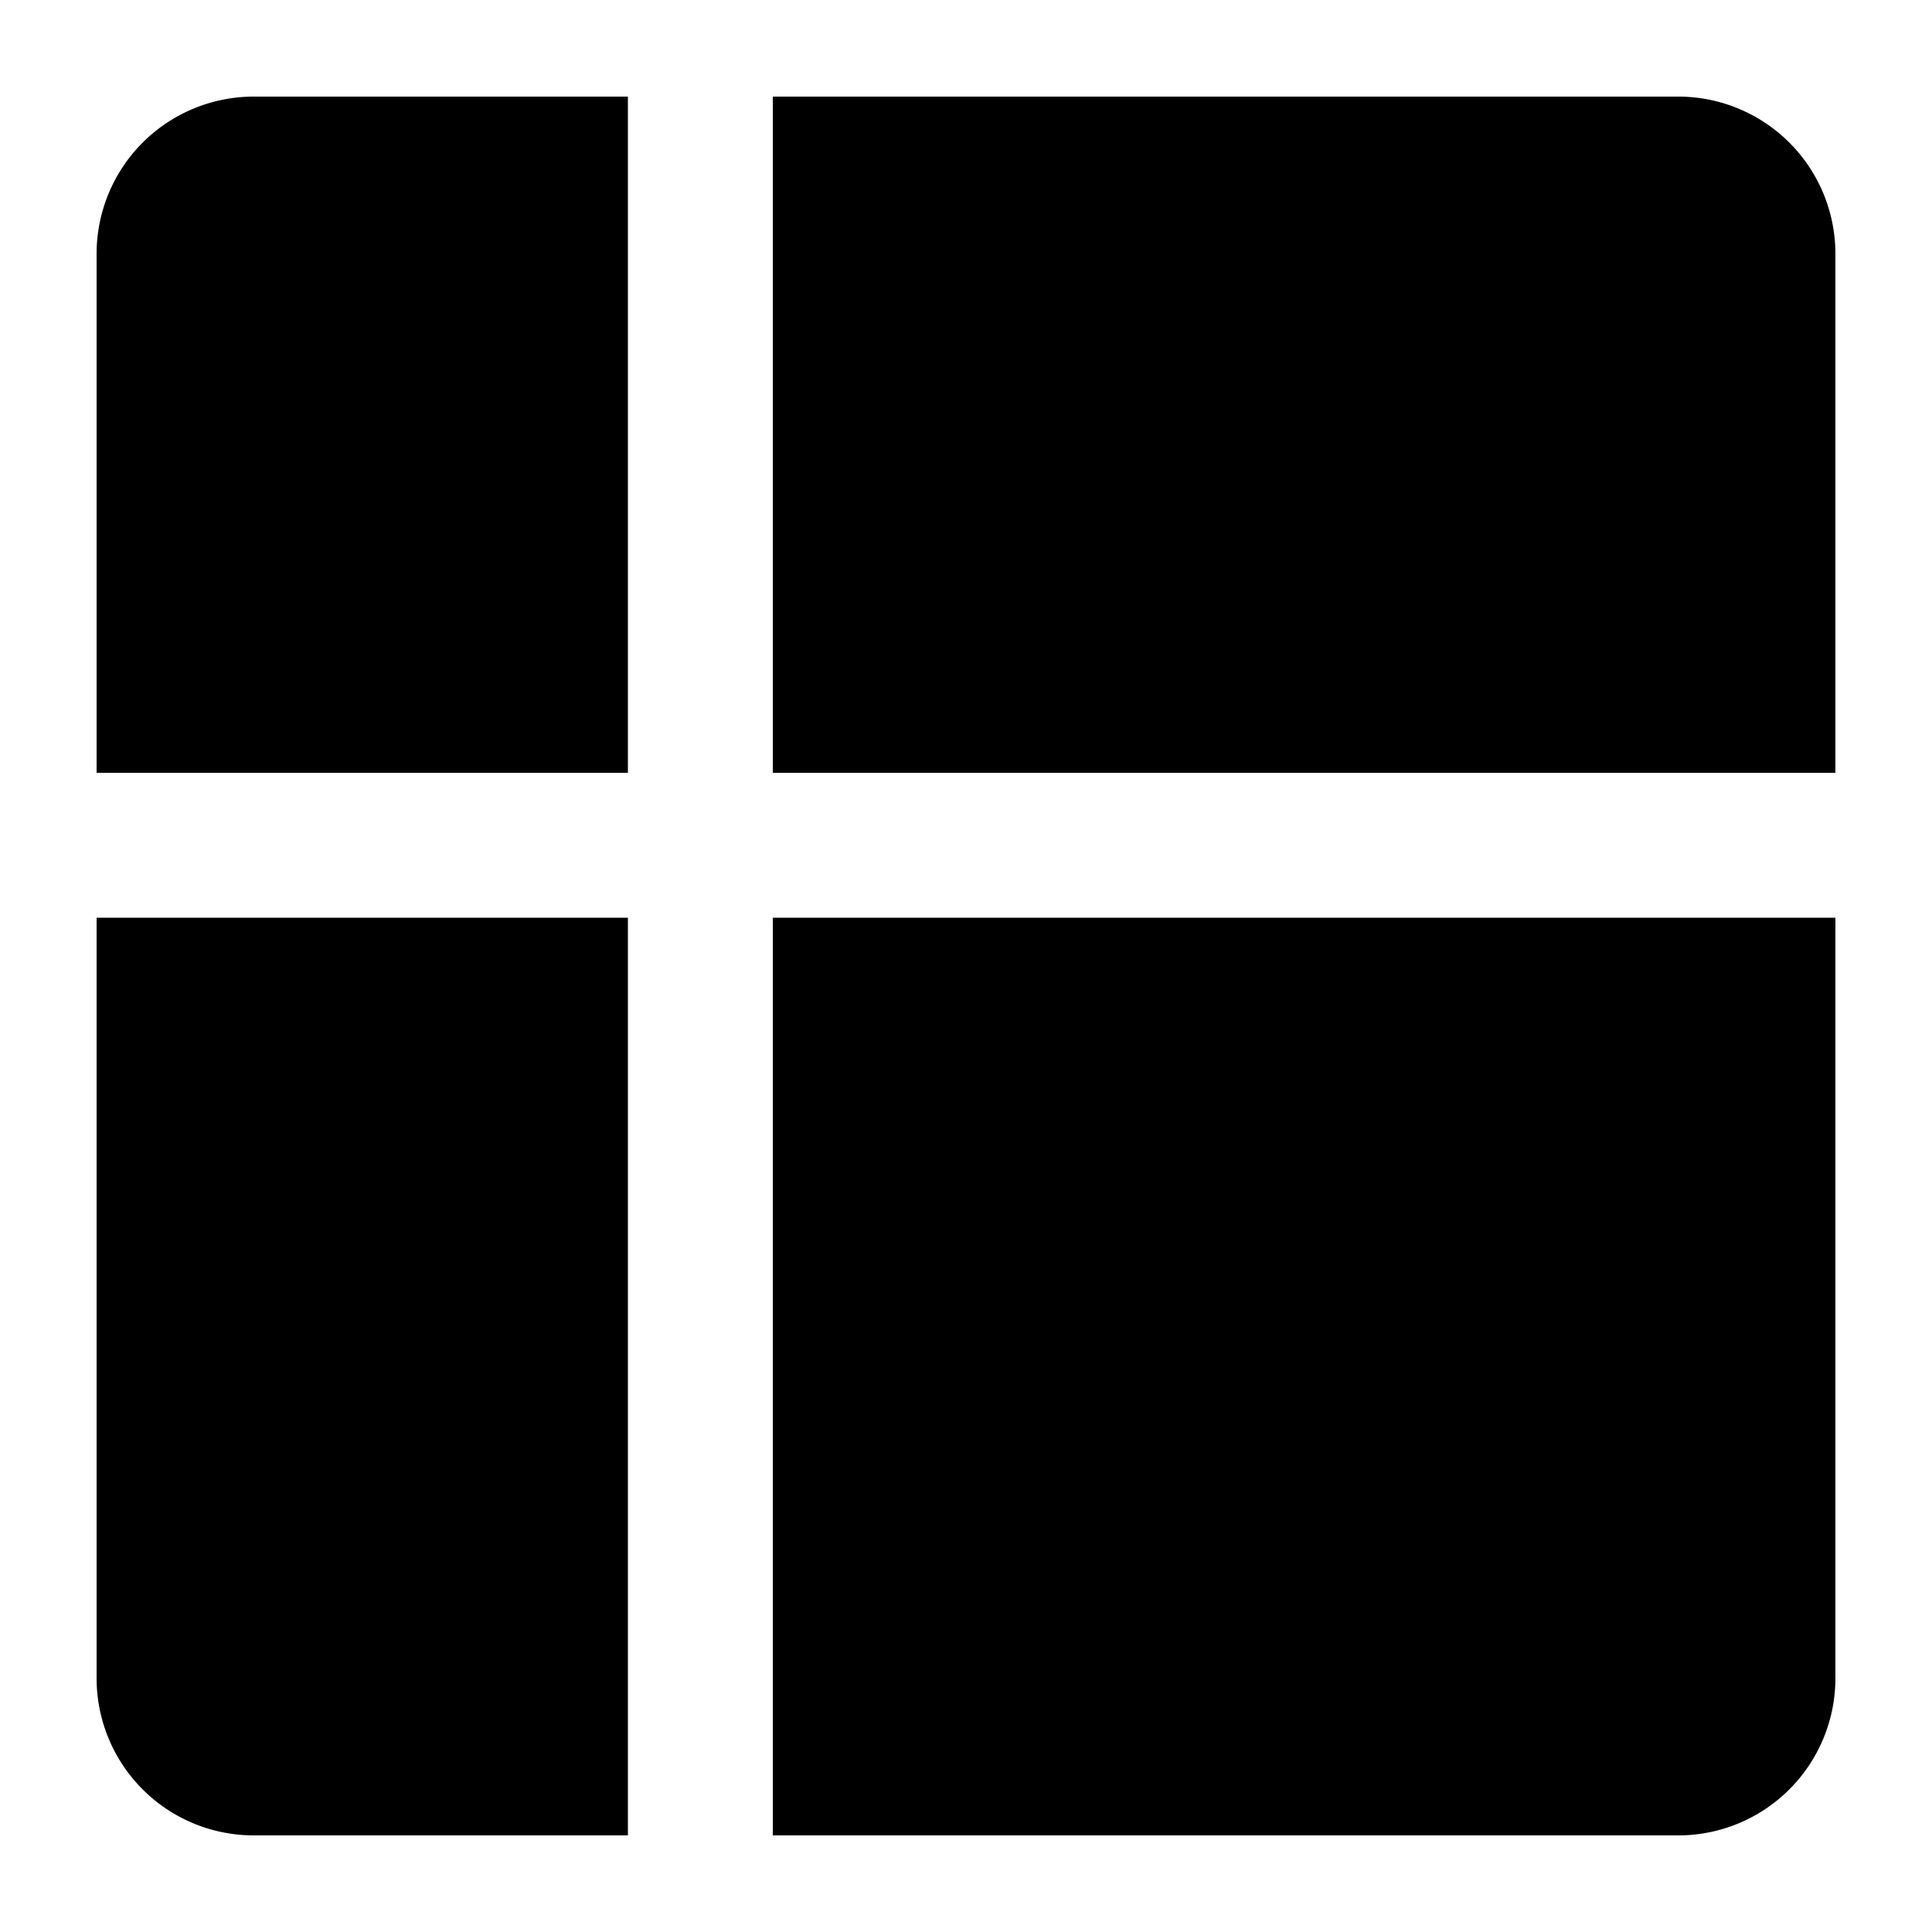 <svg xmlns="http://www.w3.org/2000/svg" viewBox="0 0 20 20" fill="currentColor"><path d="M8 9.5h11v7.875A1.627 1.627 0 0 1 17.375 19H8V9.5ZM6.5 1H2.625A1.627 1.627 0 0 0 1 2.625V8h5.5V1ZM19 8V2.625A1.627 1.627 0 0 0 17.375 1H8v7h11ZM1 9.5v7.875A1.627 1.627 0 0 0 2.625 19H6.5V9.5H1Z"/></svg>